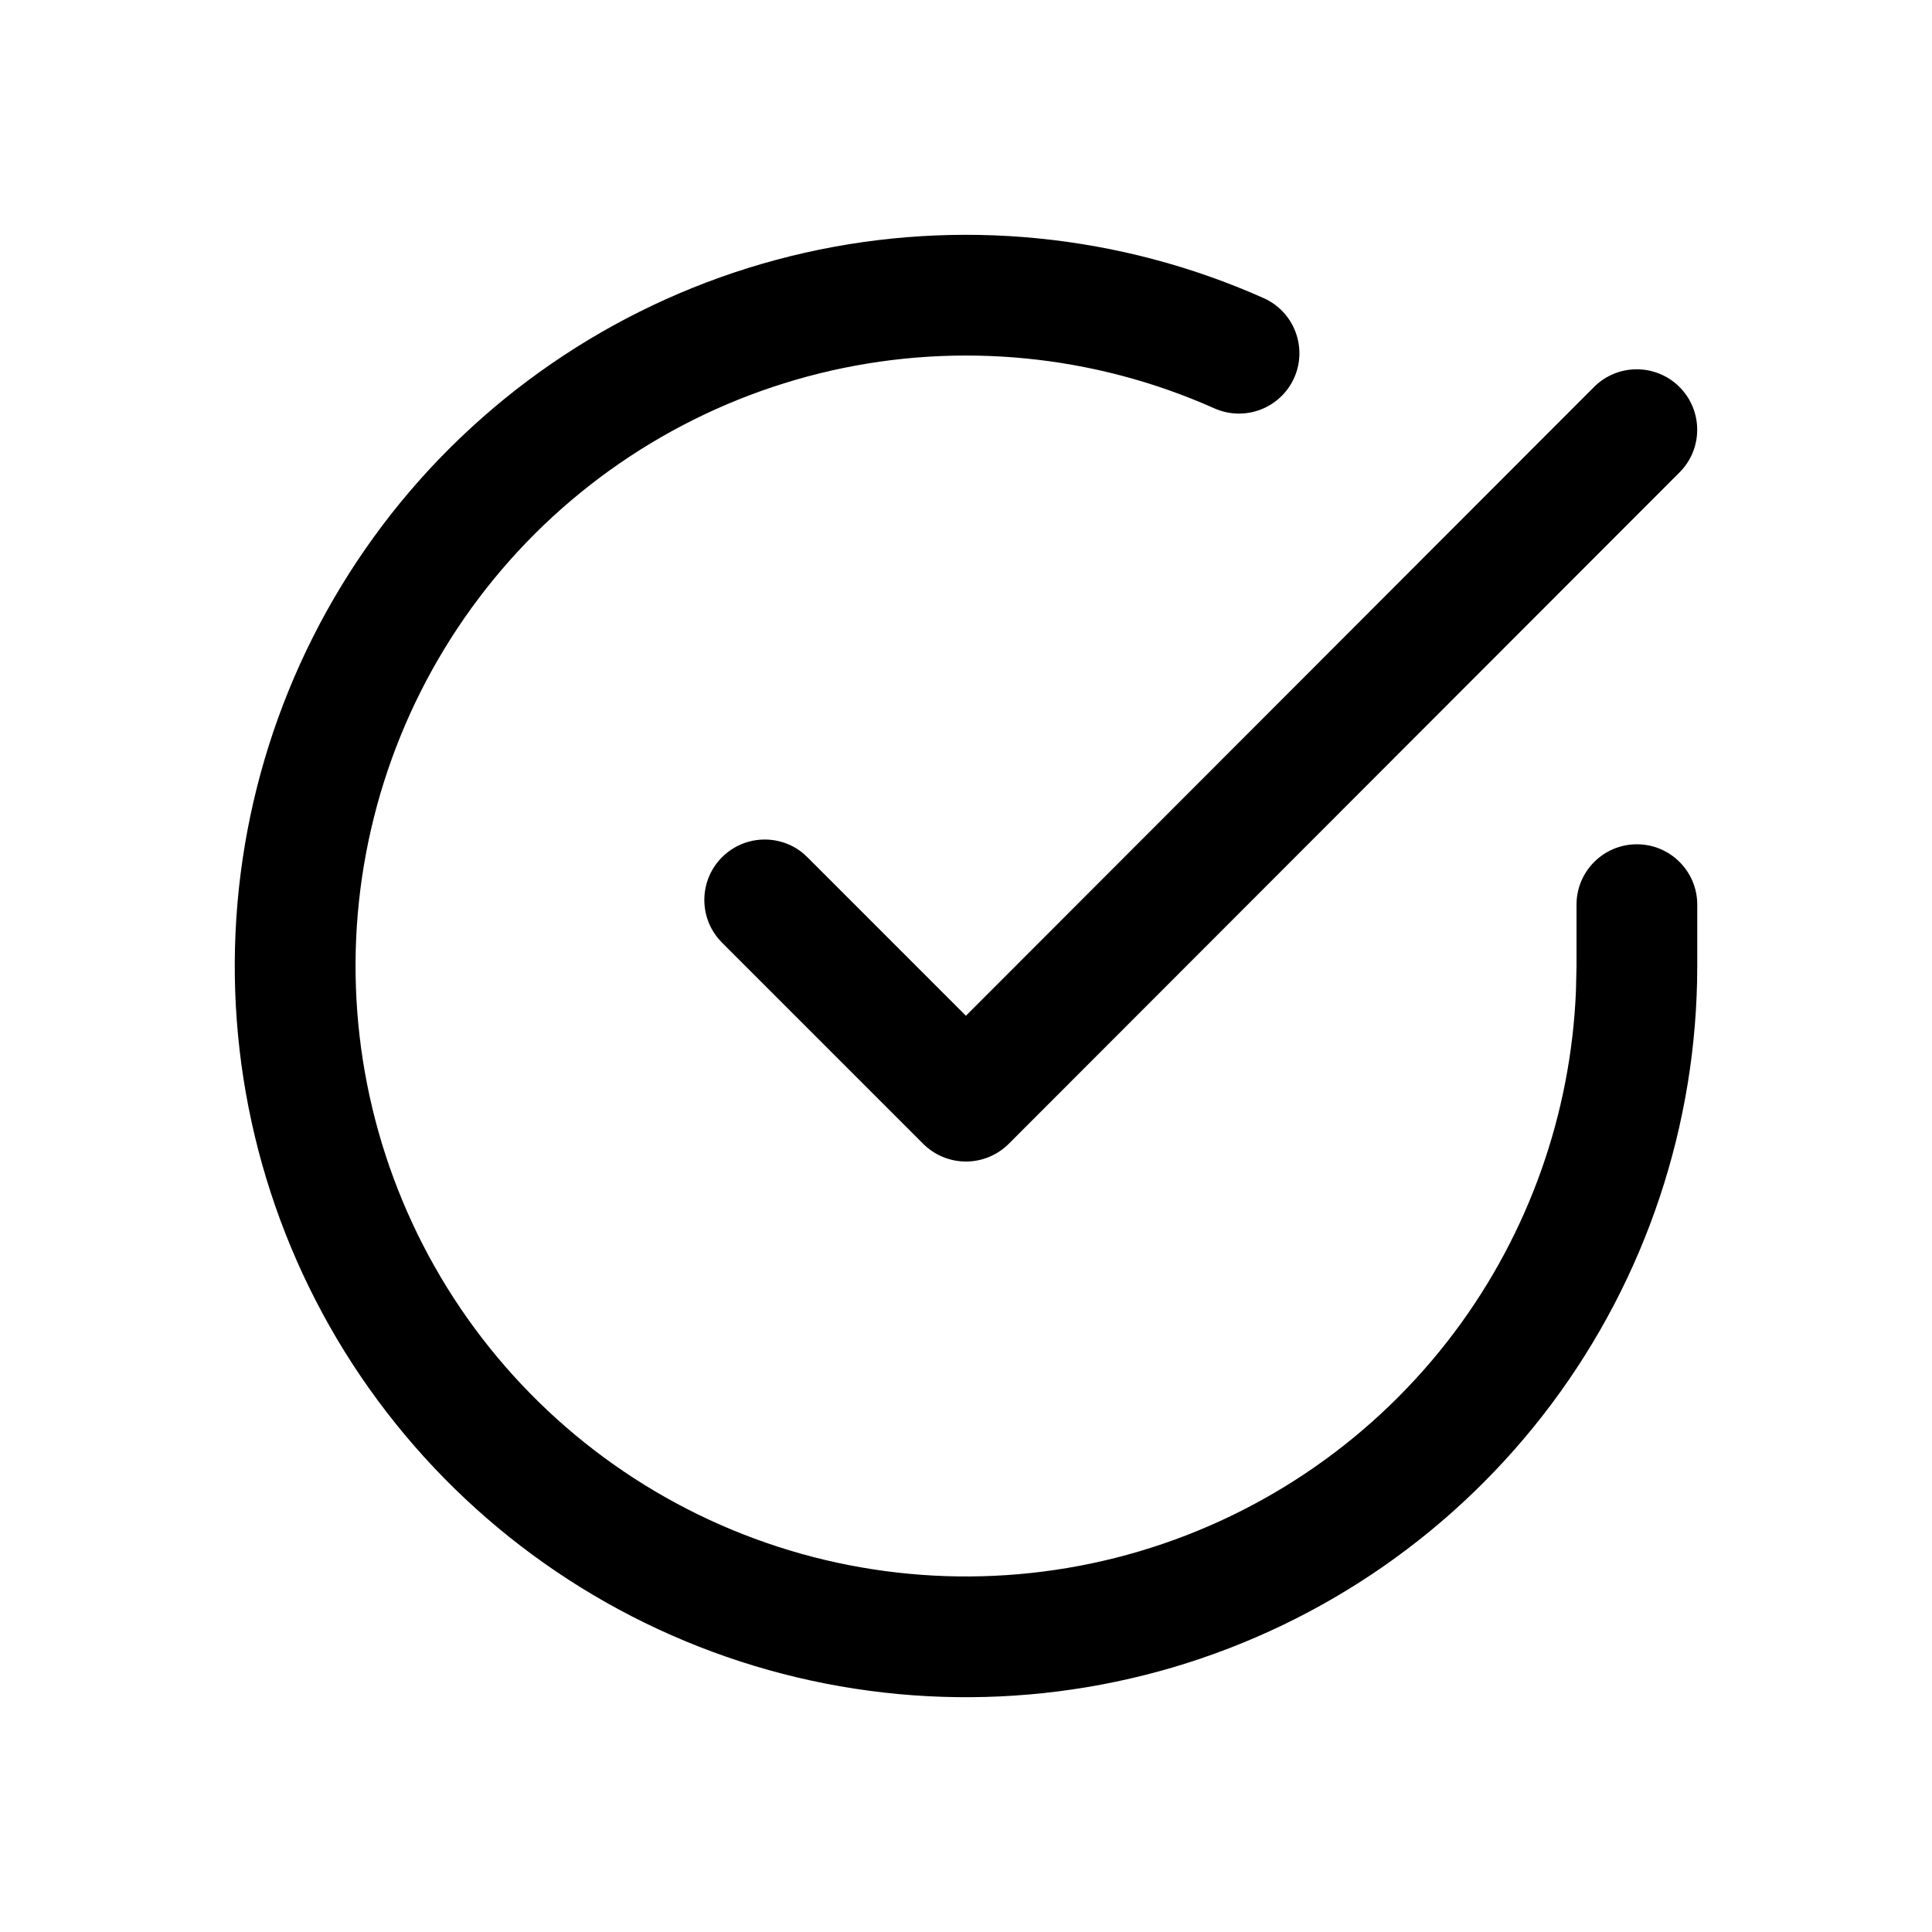 <svg width="24" height="24" viewBox="0 0 24 24" fill="none" xmlns="http://www.w3.org/2000/svg">
<path d="M9.998 3.14C11.908 2.709 13.908 2.906 15.697 3.703C16.075 3.871 16.245 4.315 16.077 4.693C15.908 5.071 15.465 5.241 15.086 5.073C13.593 4.407 11.924 4.243 10.329 4.603C8.734 4.964 7.297 5.83 6.235 7.073C5.173 8.316 4.541 9.869 4.433 11.501C4.326 13.132 4.748 14.756 5.638 16.128C6.528 17.499 7.838 18.546 9.372 19.113C10.905 19.68 12.582 19.736 14.15 19.272C15.718 18.808 17.095 17.85 18.074 16.541C18.992 15.313 19.514 13.837 19.577 12.31L19.584 12.005V11.238C19.584 10.824 19.919 10.488 20.334 10.488C20.748 10.488 21.084 10.824 21.084 11.238V12.006C21.082 13.964 20.448 15.87 19.275 17.439C18.102 19.008 16.454 20.155 14.576 20.711C12.697 21.266 10.689 21.199 8.852 20.52C7.015 19.841 5.446 18.587 4.379 16.944C3.313 15.301 2.807 13.357 2.936 11.402C3.065 9.448 3.823 7.587 5.095 6.098C6.368 4.61 8.087 3.572 9.998 3.14Z" fill="currentColor"/>
<path d="M19.802 4.807C20.095 4.514 20.57 4.515 20.863 4.807C21.156 5.1 21.157 5.575 20.864 5.868L12.53 14.21C12.389 14.35 12.198 14.429 12 14.429C11.801 14.429 11.61 14.35 11.469 14.21L8.969 11.71L8.918 11.653C8.677 11.358 8.695 10.924 8.969 10.649C9.244 10.374 9.679 10.357 9.973 10.597L10.03 10.649L11.999 12.618L19.802 4.807Z" fill="currentColor"/>
</svg>
